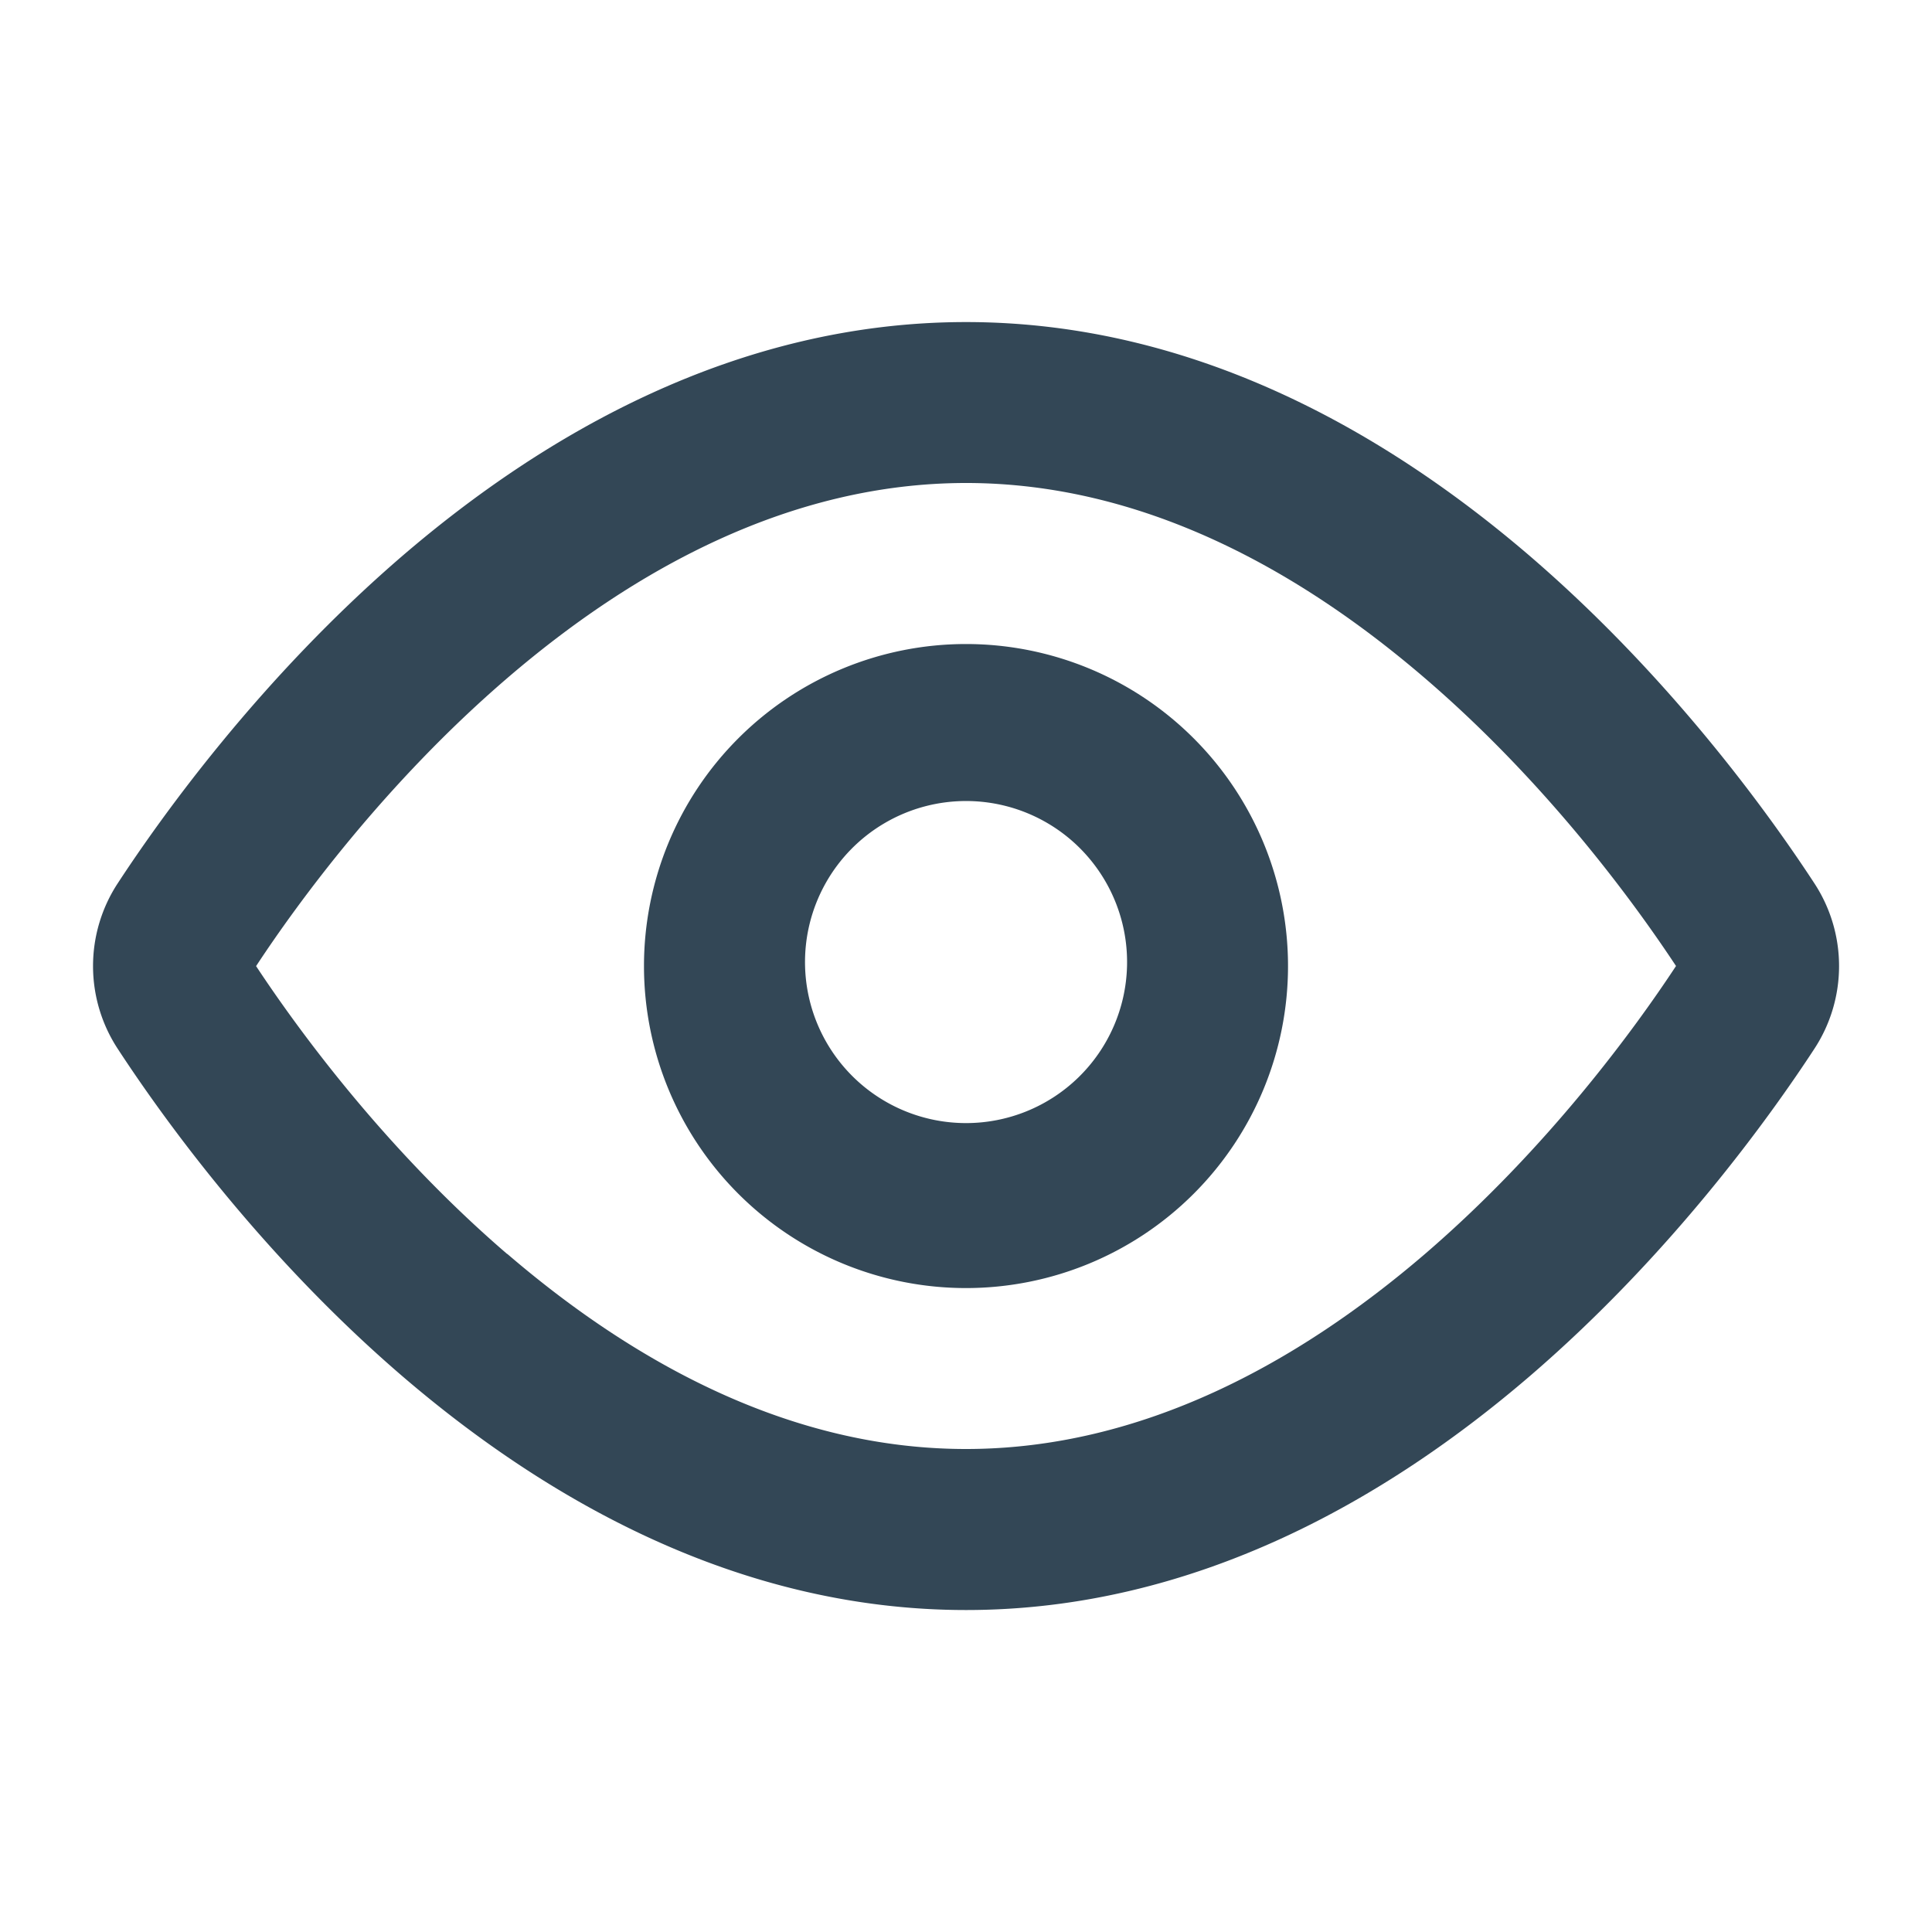 <svg width="20" height="20" viewBox="0 0 20 20" fill="none" xmlns="http://www.w3.org/2000/svg">
    <path fill-rule="evenodd" clip-rule="evenodd" d="M5.251 12.982c-1.27-1.091-2.175-2.337-2.6-2.981.424-.645 1.33-1.89 2.6-2.981C6.562 5.894 8.181 5 10.001 5c1.82 0 3.438.894 4.749 2.02 1.27 1.09 2.175 2.336 2.6 2.98-.424.645-1.33 1.89-2.6 2.982C13.439 14.107 11.82 15 10 15c-1.82 0-3.438-.894-4.749-2.02zm4.75-9.648c-2.377 0-4.37 1.162-5.836 2.421C2.695 7.02 1.673 8.45 1.22 9.142a1.563 1.563 0 0 0 0 1.717c.453.693 1.474 2.123 2.945 3.387 1.467 1.259 3.459 2.421 5.836 2.421 2.376 0 4.369-1.162 5.835-2.421 1.47-1.264 2.492-2.694 2.945-3.387a1.563 1.563 0 0 0 0-1.717c-.453-.693-1.474-2.122-2.945-3.387C14.369 4.496 12.377 3.334 10 3.334zM8.334 10a1.667 1.667 0 1 1 3.333 0 1.667 1.667 0 0 1-3.333 0zM10 6.667a3.333 3.333 0 1 0 0 6.667 3.333 3.333 0 0 0 0-6.667z" fill="#334756"/>
</svg>
